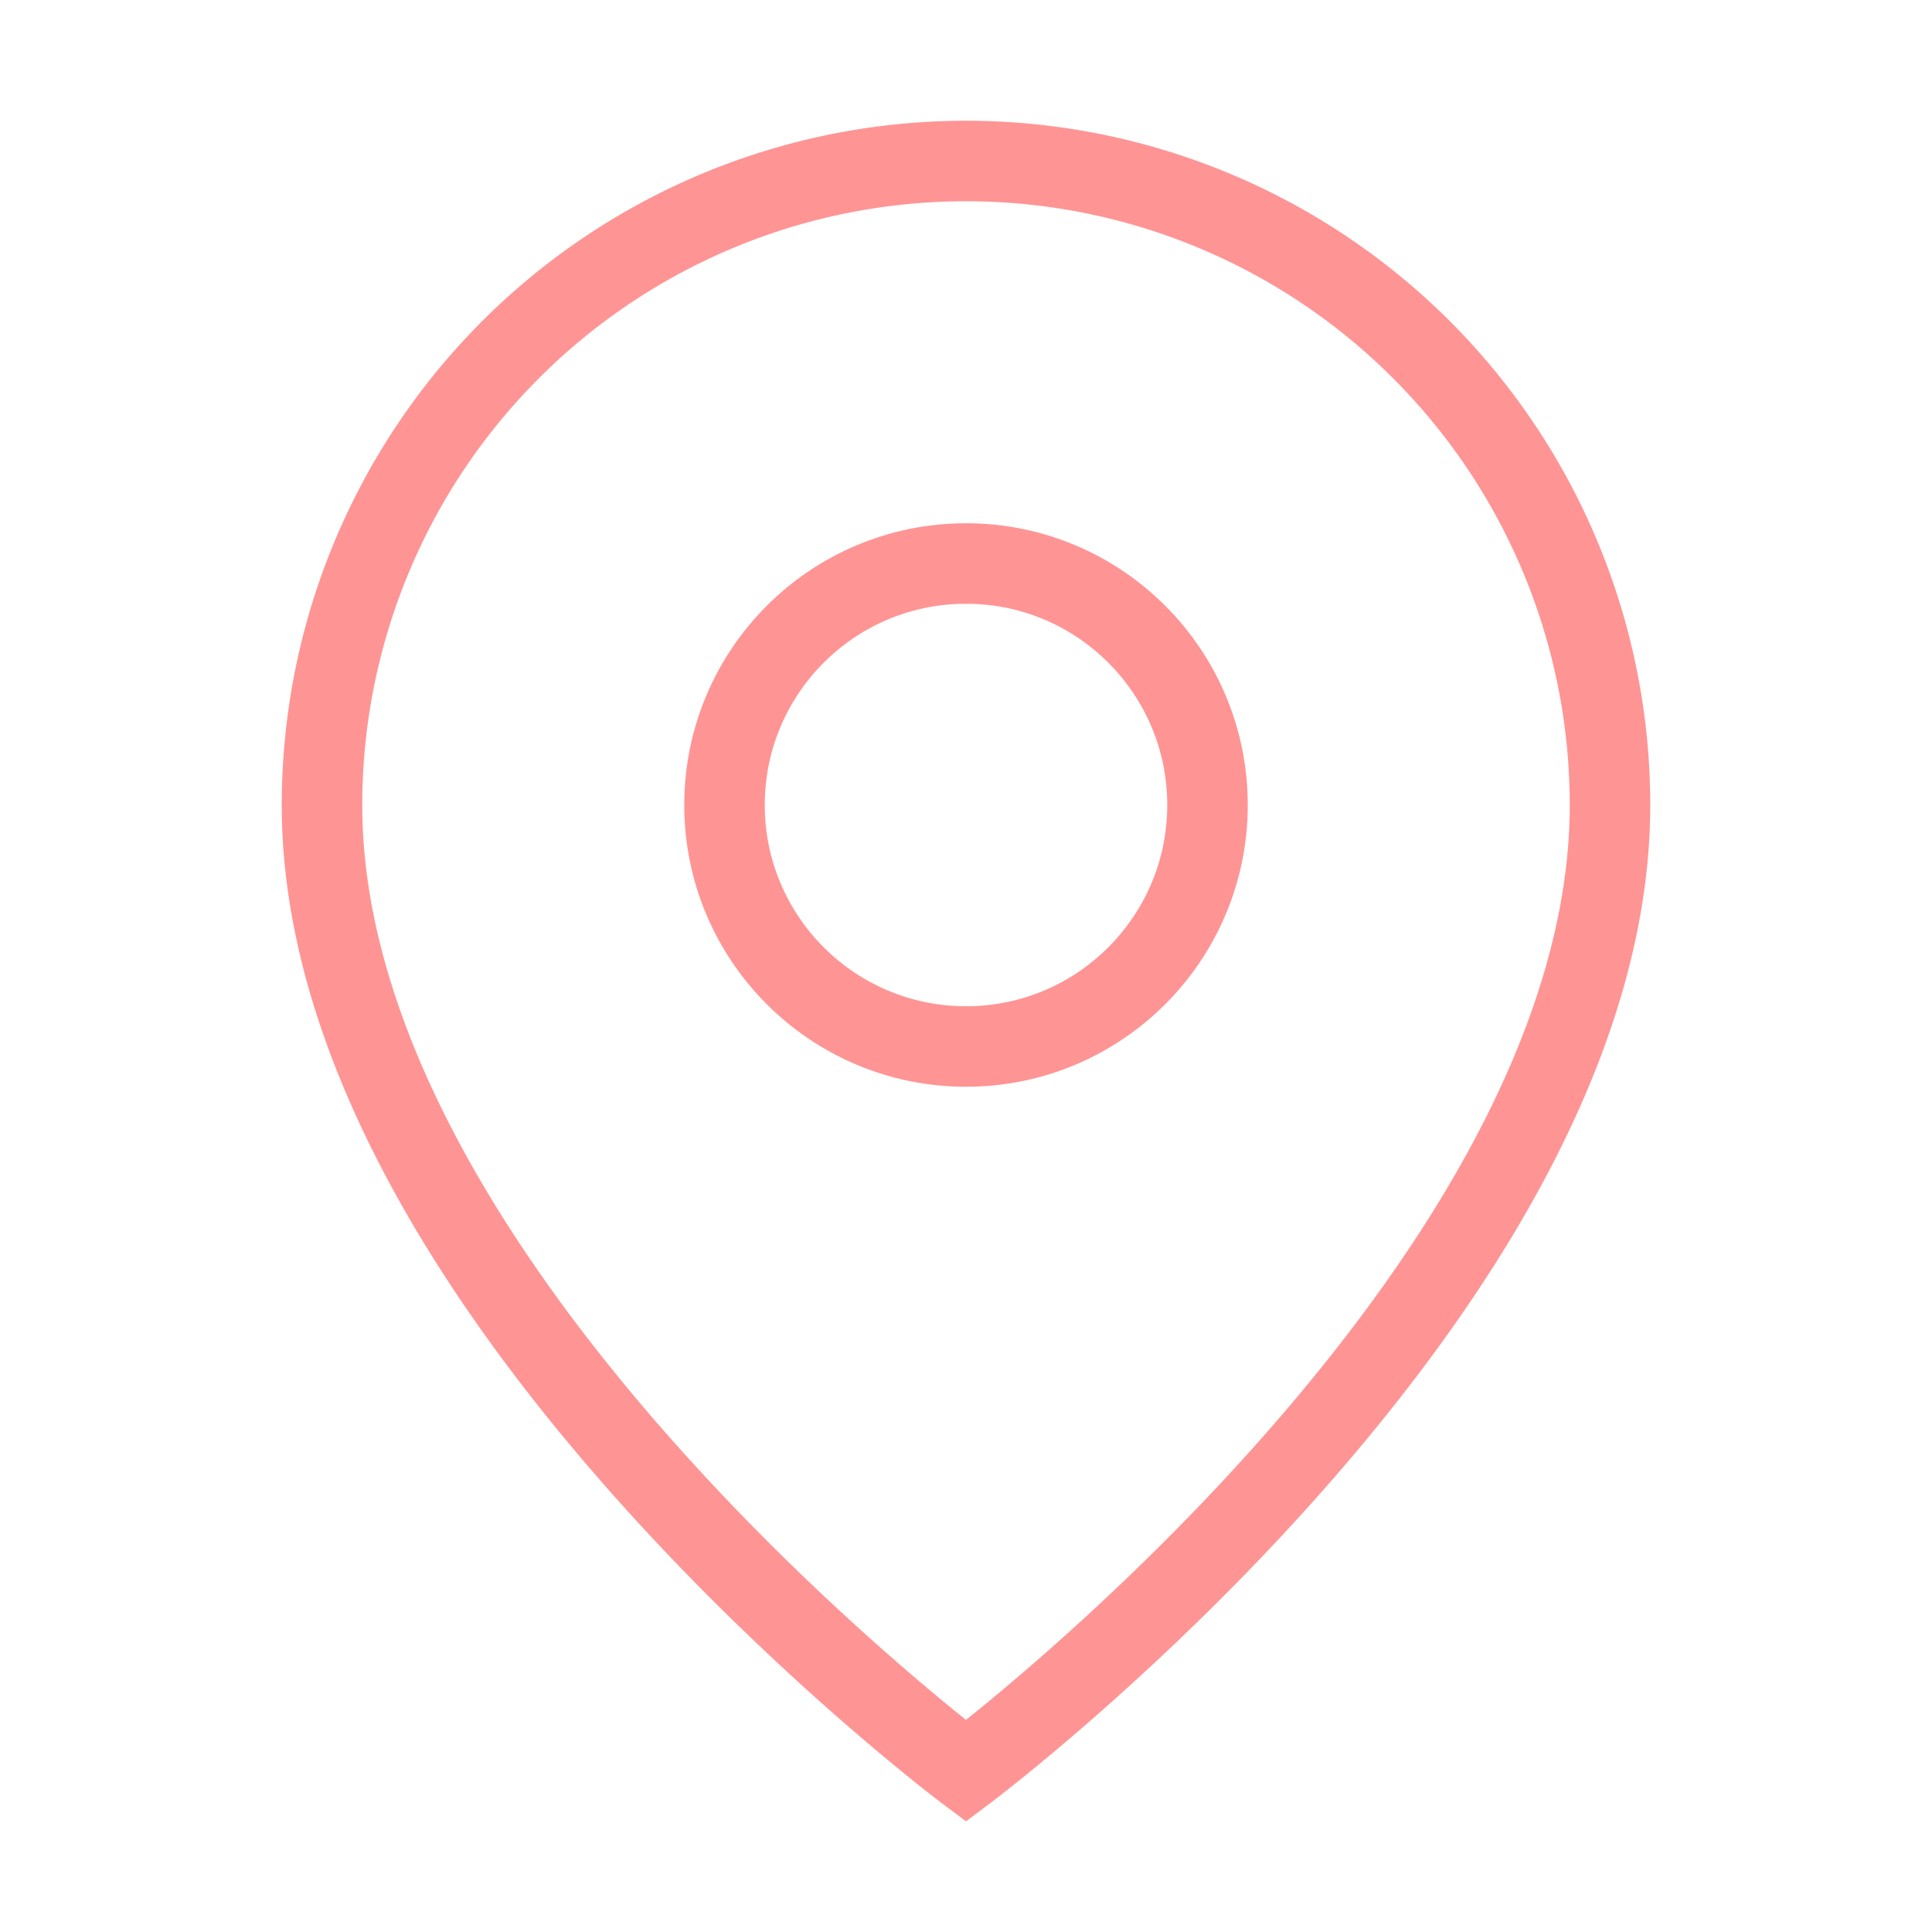 <svg xmlns="http://www.w3.org/2000/svg" width="24" height="24" viewBox="0 0 24 24" fill="none"
    stroke="#ff9494" strokeWidth="1.75" strokeLinecap="round" strokeLinejoin="round"
    class="lucide lucide-map-pin">
    <path d="M20 10c0 6-8 12-8 12s-8-6-8-12a8 8 0 0 1 16 0Z" />
    <circle cx="12" cy="10" r="3" />
</svg>
